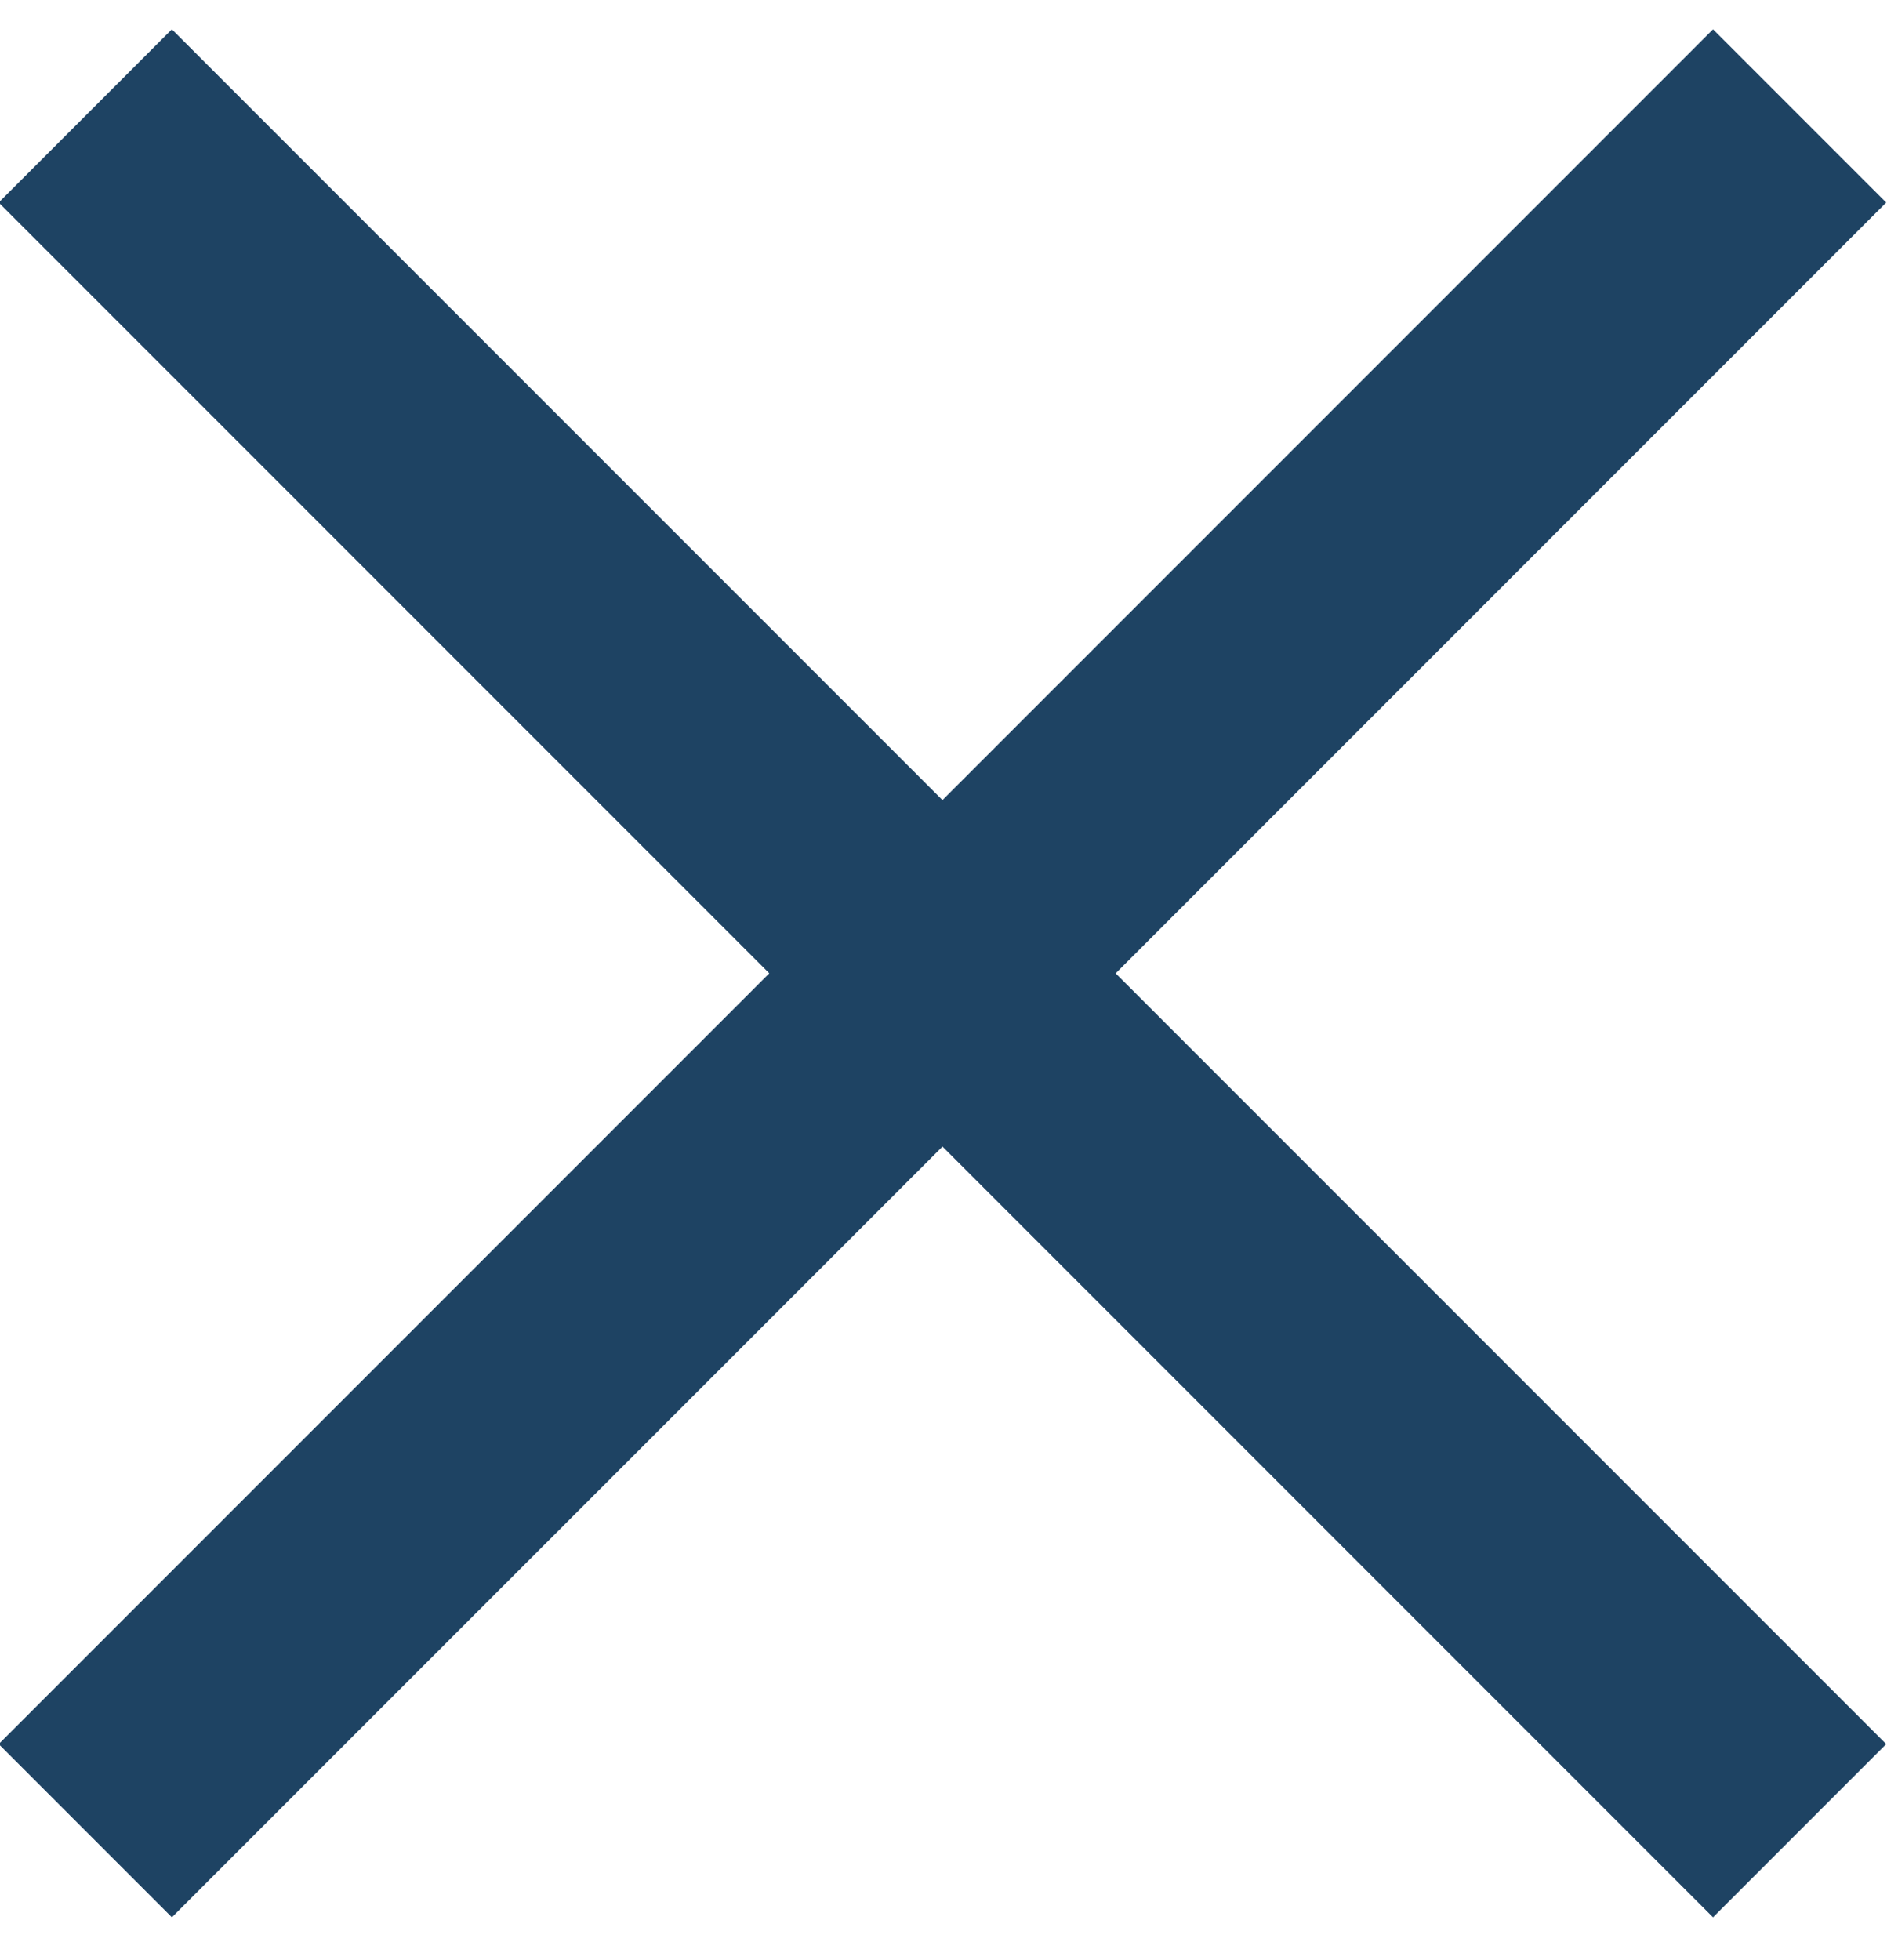 <svg xmlns="http://www.w3.org/2000/svg" width="31" height="32" viewBox="0 0 31 32">
  <g fill="none" stroke="#1E4363" stroke-linecap="square" stroke-width="4" transform="translate(1 1)">
    <path d="M0.393,0.893 L28.393,28.893 L0.393,0.893 Z"/>
    <polygon points="28.393 .893 14.48 14.807 .393 28.893"/>
  </g>
</svg>

